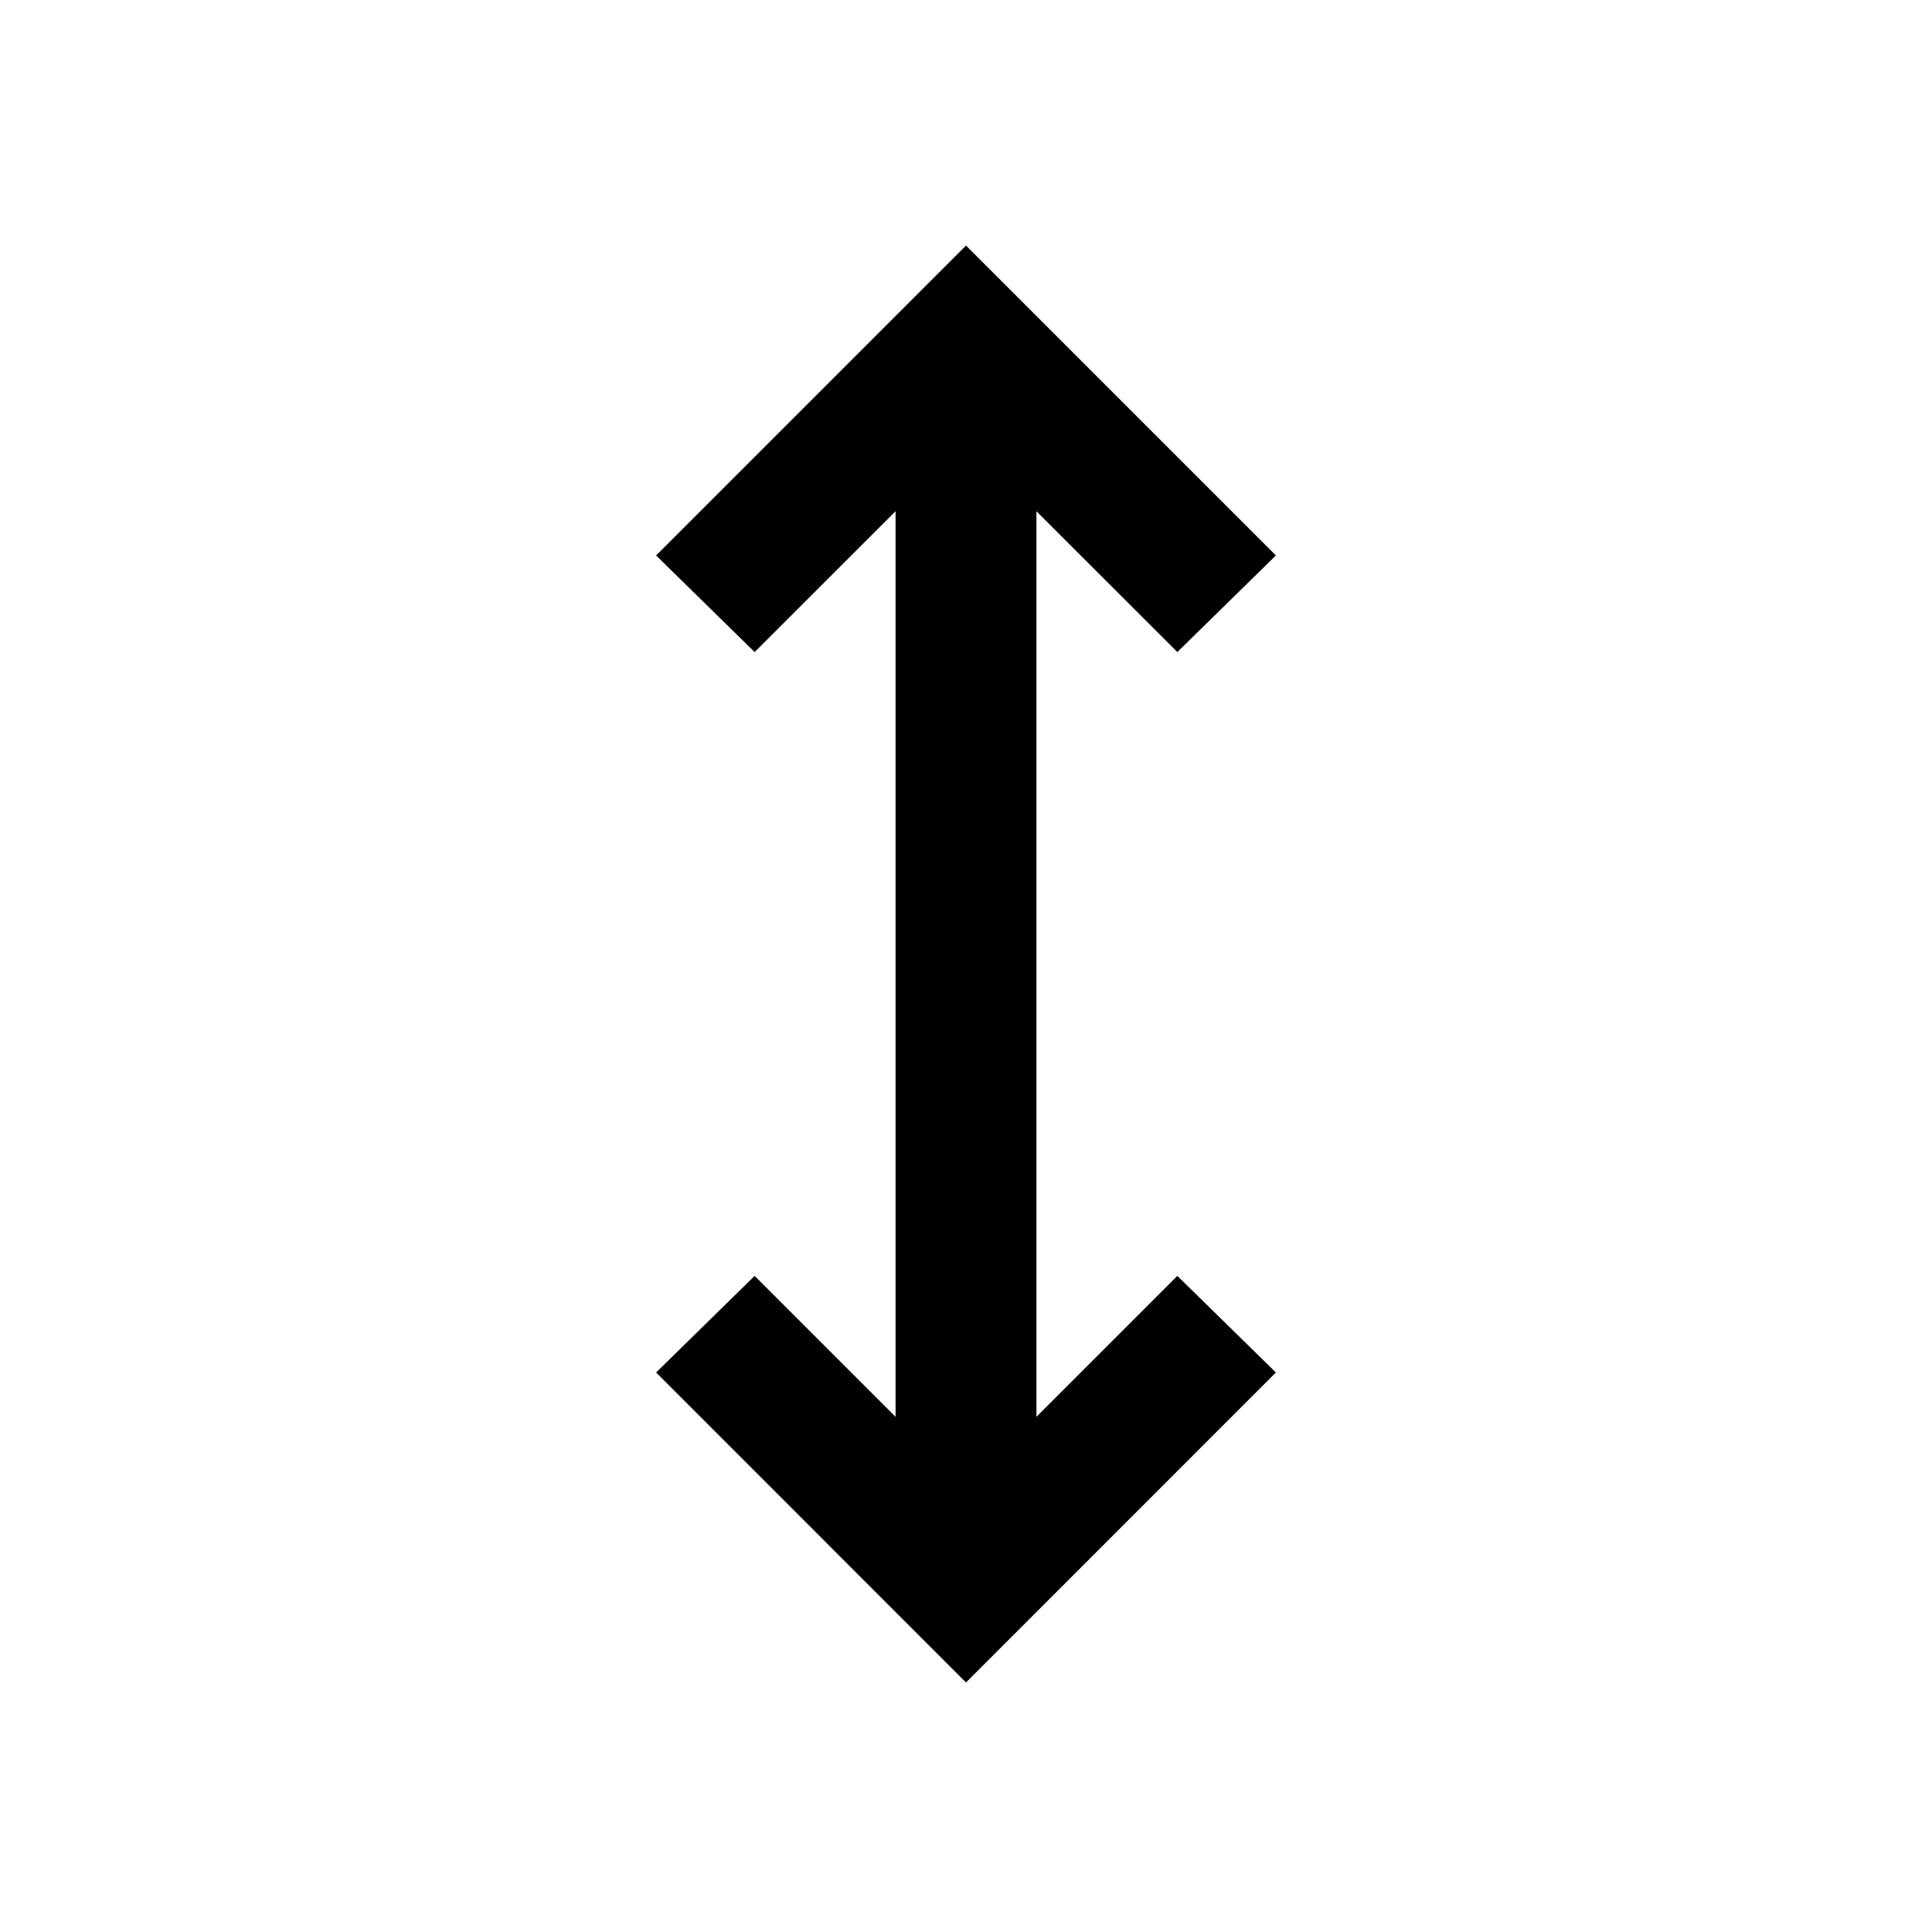 <svg xmlns="http://www.w3.org/2000/svg" height="20" width="20"><path d="M10 17.417 6.792 14.208 7.812 13.208 9.271 14.667V5.292L7.812 6.75L6.792 5.75L10 2.542L13.208 5.75L12.188 6.75L10.729 5.292V14.667L12.188 13.208L13.208 14.208Z"/></svg>